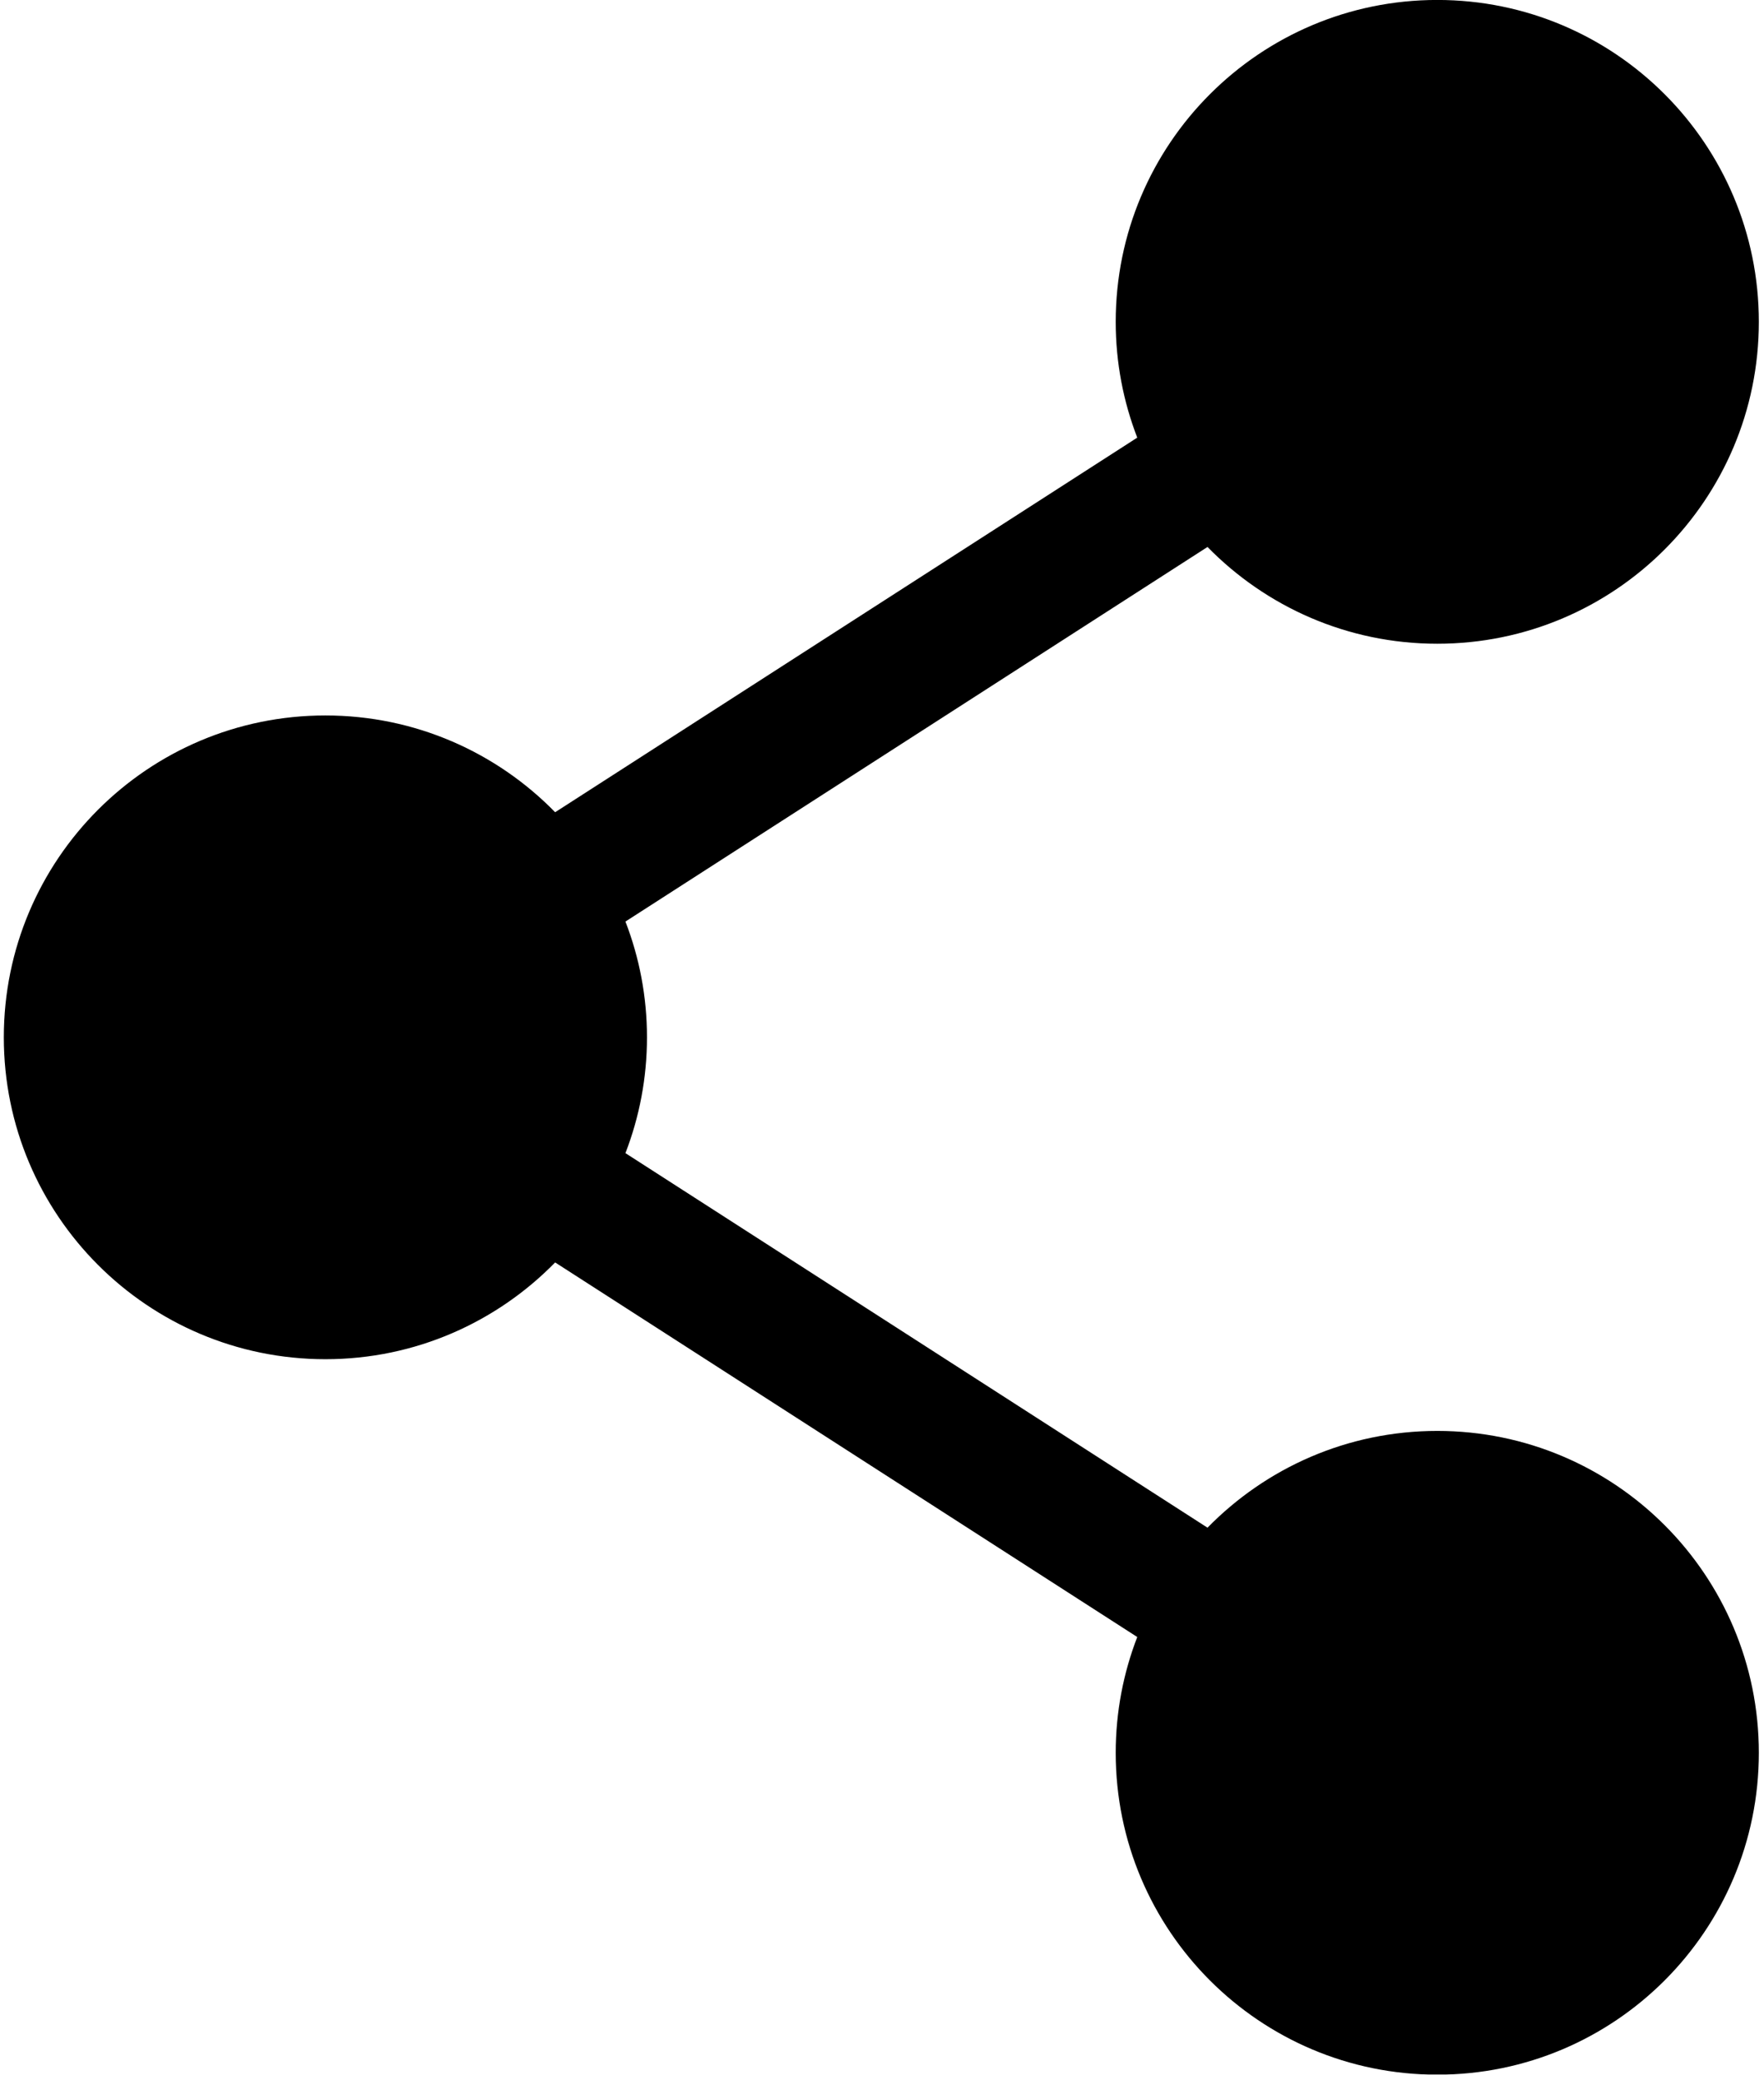 <svg xmlns="http://www.w3.org/2000/svg" xmlns:xlink="http://www.w3.org/1999/xlink" width="212" zoomAndPan="magnify" viewBox="0 0 159 187.5" height="250" preserveAspectRatio="xMidYMid meet" version="1.0"><defs><clipPath id="14f9c254b5"><path d="M 0.344 0 L 158.535 0 L 158.535 187 L 0.344 187 Z M 0.344 0 " clip-rule="nonzero"/></clipPath></defs><g clip-path="url(#14f9c254b5)"><path fill="#000000" d="M 129.551 128.984 C 121.438 128.984 114.105 132.328 108.84 137.707 L 56.375 103.945 C 57.625 100.703 58.316 97.188 58.316 93.508 C 58.316 89.824 57.625 86.309 56.375 83.07 L 108.84 49.305 C 114.105 54.684 121.438 58.027 129.551 58.027 C 145.559 58.027 158.535 45.035 158.535 29.012 C 158.535 12.988 145.559 -0.004 129.551 -0.004 C 113.543 -0.004 100.566 12.988 100.566 29.012 C 100.566 32.695 101.258 36.211 102.508 39.449 L 50.039 73.215 C 44.777 67.832 37.445 64.492 29.332 64.492 C 13.324 64.492 0.344 77.484 0.344 93.508 C 0.344 109.531 13.324 122.52 29.332 122.52 C 37.445 122.52 44.777 119.176 50.039 113.797 L 102.508 147.562 C 101.258 150.801 100.566 154.32 100.566 158 C 100.566 174.023 113.543 187.012 129.551 187.012 C 145.559 187.012 158.535 174.023 158.535 158 C 158.535 141.977 145.559 128.984 129.551 128.984 " fill-opacity="1" fill-rule="nonzero"/></g></svg>